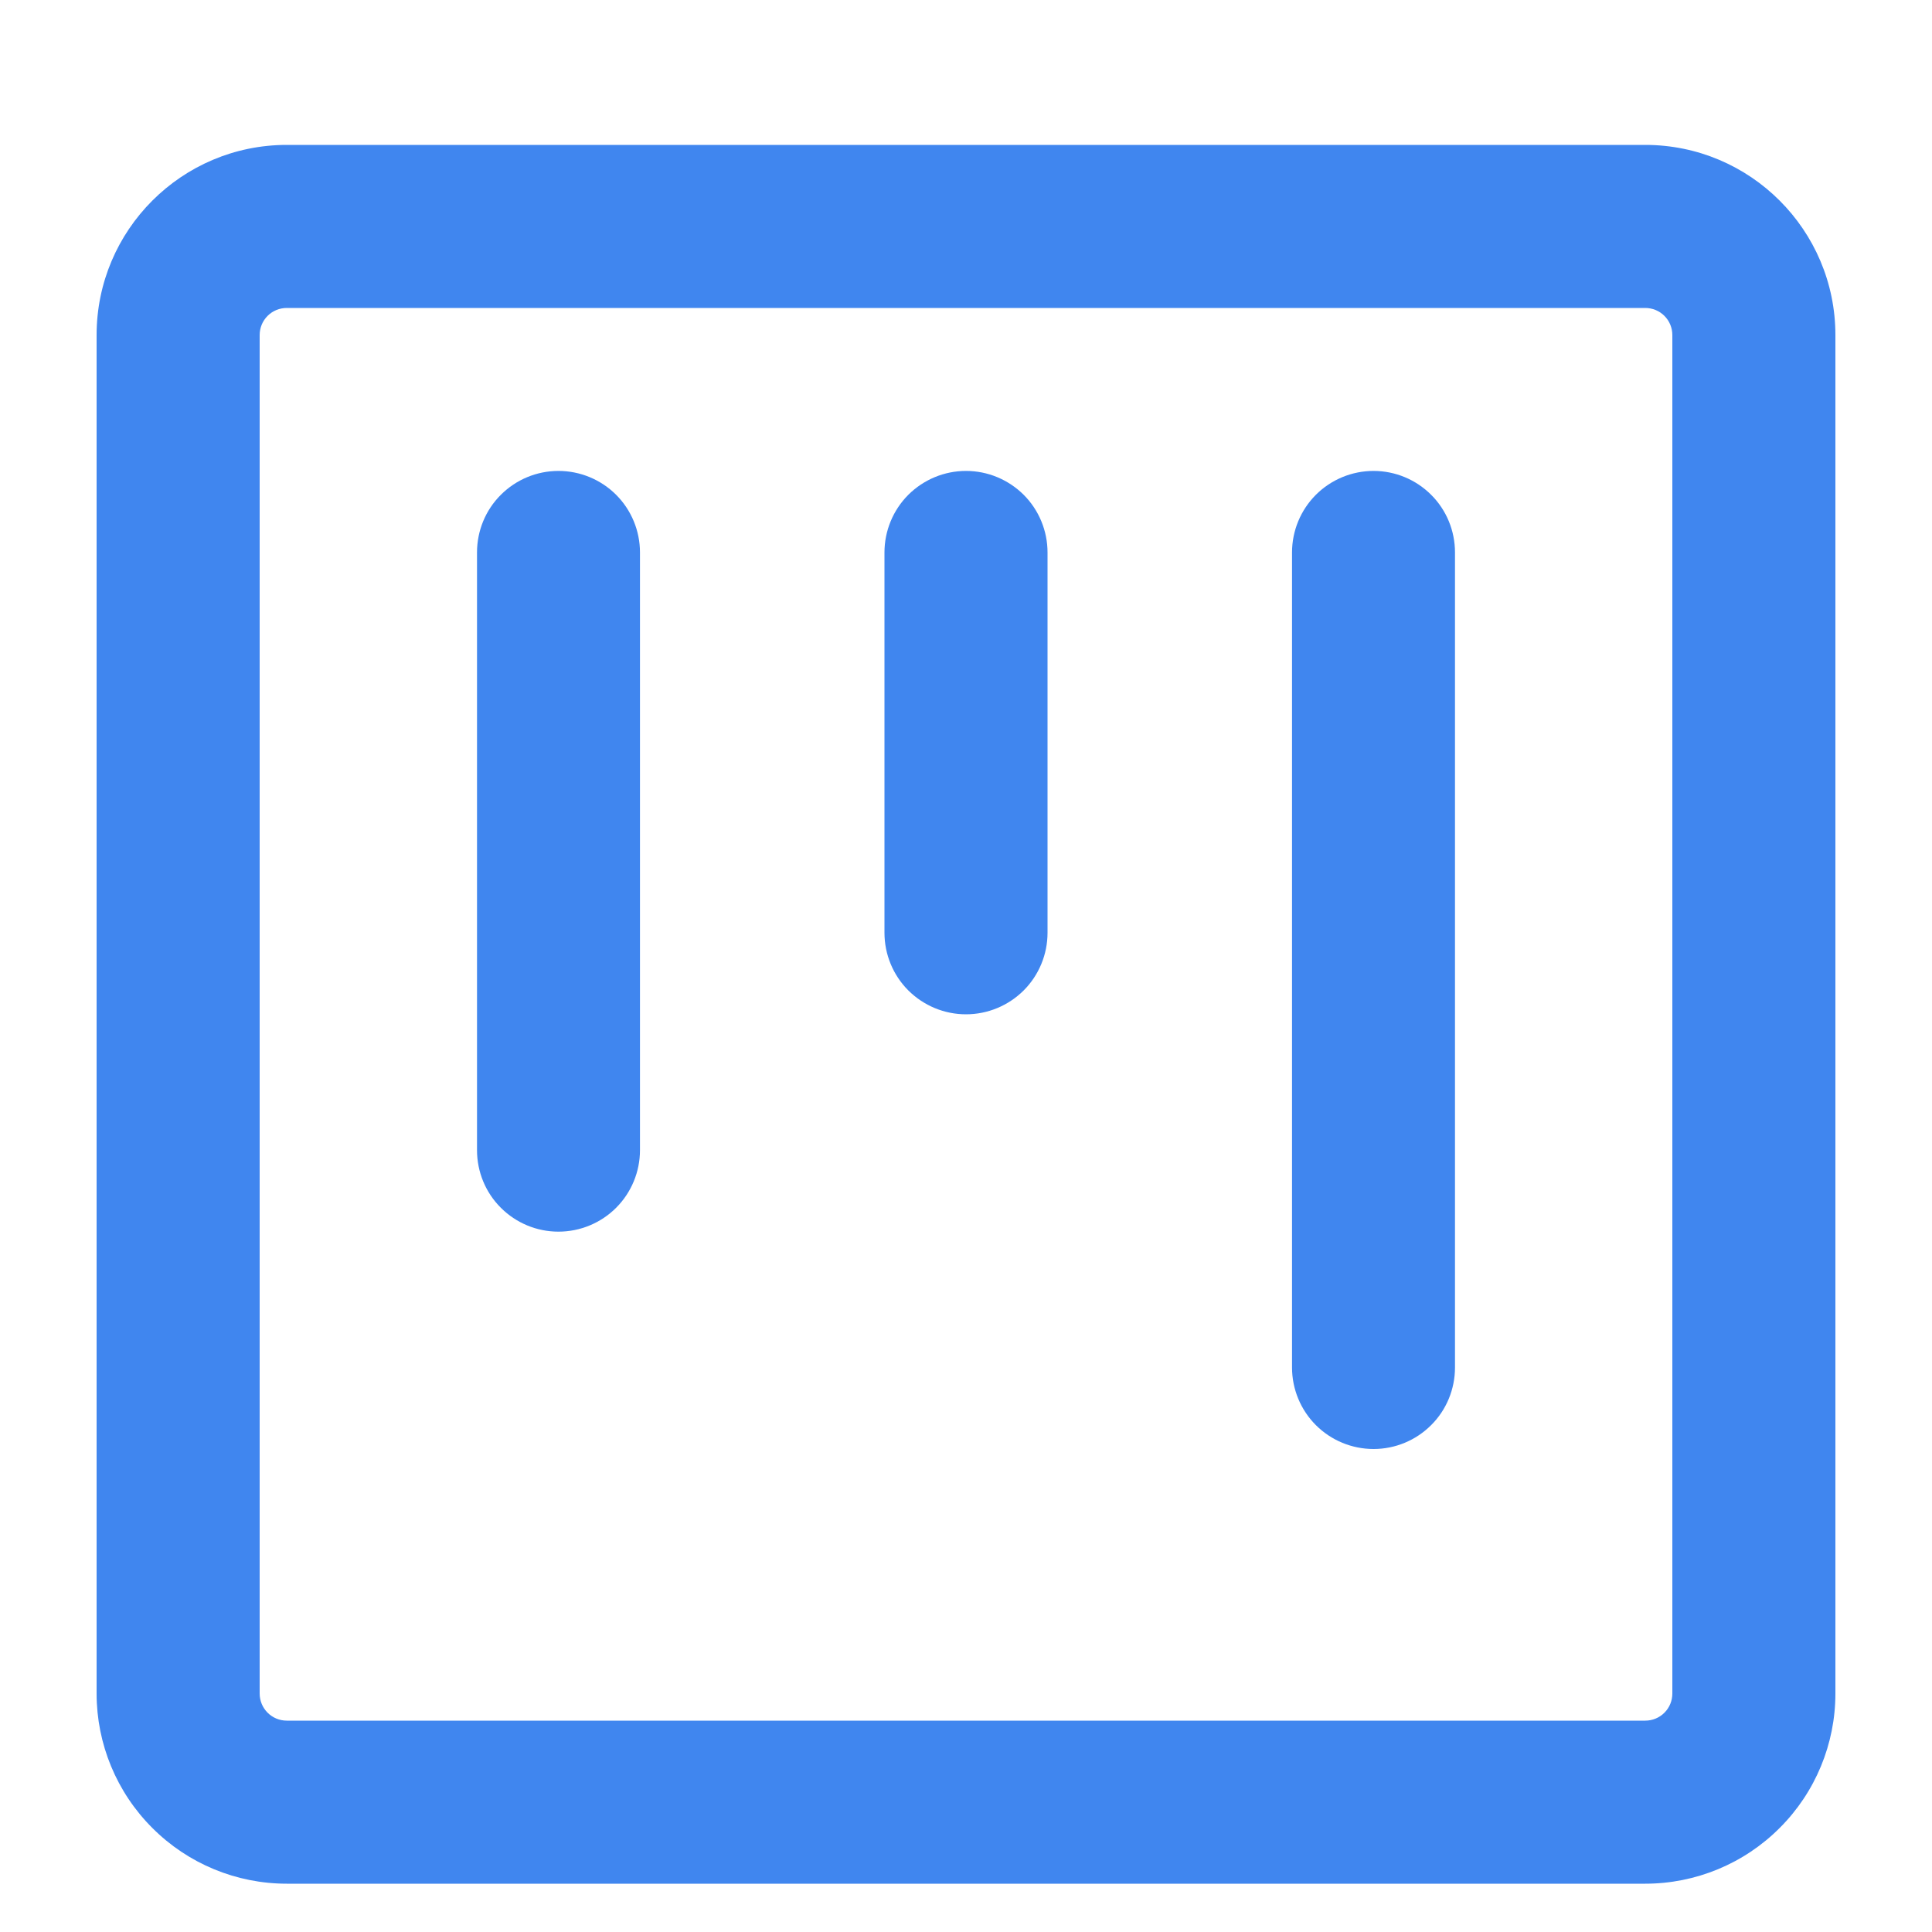 <svg width="20" height="20" viewBox="0 0 20 20" fill="none" xmlns="http://www.w3.org/2000/svg">
<path d="M2.969 1.5H17.031C18.118 1.5 19 2.382 19 3.469V17.531C19 18.053 18.793 18.554 18.423 18.923C18.054 19.293 17.553 19.5 17.031 19.5H2.969C2.447 19.5 1.946 19.293 1.577 18.923C1.207 18.554 1 18.053 1 17.531V3.469C1 2.382 1.882 1.5 2.969 1.5ZM2.688 3.469V17.531C2.688 17.686 2.813 17.812 2.969 17.812H17.031C17.106 17.812 17.177 17.783 17.23 17.73C17.283 17.677 17.312 17.606 17.312 17.531V3.469C17.312 3.394 17.283 3.323 17.23 3.27C17.177 3.217 17.106 3.188 17.031 3.188H2.969C2.894 3.188 2.823 3.217 2.77 3.27C2.717 3.323 2.688 3.394 2.688 3.469ZM14.219 4.875C14.443 4.875 14.657 4.964 14.815 5.122C14.974 5.28 15.062 5.495 15.062 5.719V14.156C15.062 14.38 14.974 14.595 14.815 14.753C14.657 14.911 14.443 15 14.219 15C13.995 15 13.78 14.911 13.622 14.753C13.464 14.595 13.375 14.38 13.375 14.156V5.719C13.375 5.495 13.464 5.28 13.622 5.122C13.78 4.964 13.995 4.875 14.219 4.875ZM4.938 5.719C4.938 5.495 5.026 5.28 5.185 5.122C5.343 4.964 5.557 4.875 5.781 4.875C6.005 4.875 6.22 4.964 6.378 5.122C6.536 5.28 6.625 5.495 6.625 5.719V11.906C6.625 12.13 6.536 12.345 6.378 12.503C6.22 12.661 6.005 12.75 5.781 12.75C5.557 12.75 5.343 12.661 5.185 12.503C5.026 12.345 4.938 12.13 4.938 11.906V5.719ZM10 4.875C10.224 4.875 10.438 4.964 10.597 5.122C10.755 5.28 10.844 5.495 10.844 5.719V9.656C10.844 9.88 10.755 10.095 10.597 10.253C10.438 10.411 10.224 10.5 10 10.5C9.776 10.5 9.562 10.411 9.403 10.253C9.245 10.095 9.156 9.88 9.156 9.656V5.719C9.156 5.495 9.245 5.28 9.403 5.122C9.562 4.964 9.776 4.875 10 4.875Z" fill="#4086EF"/>
</svg>
